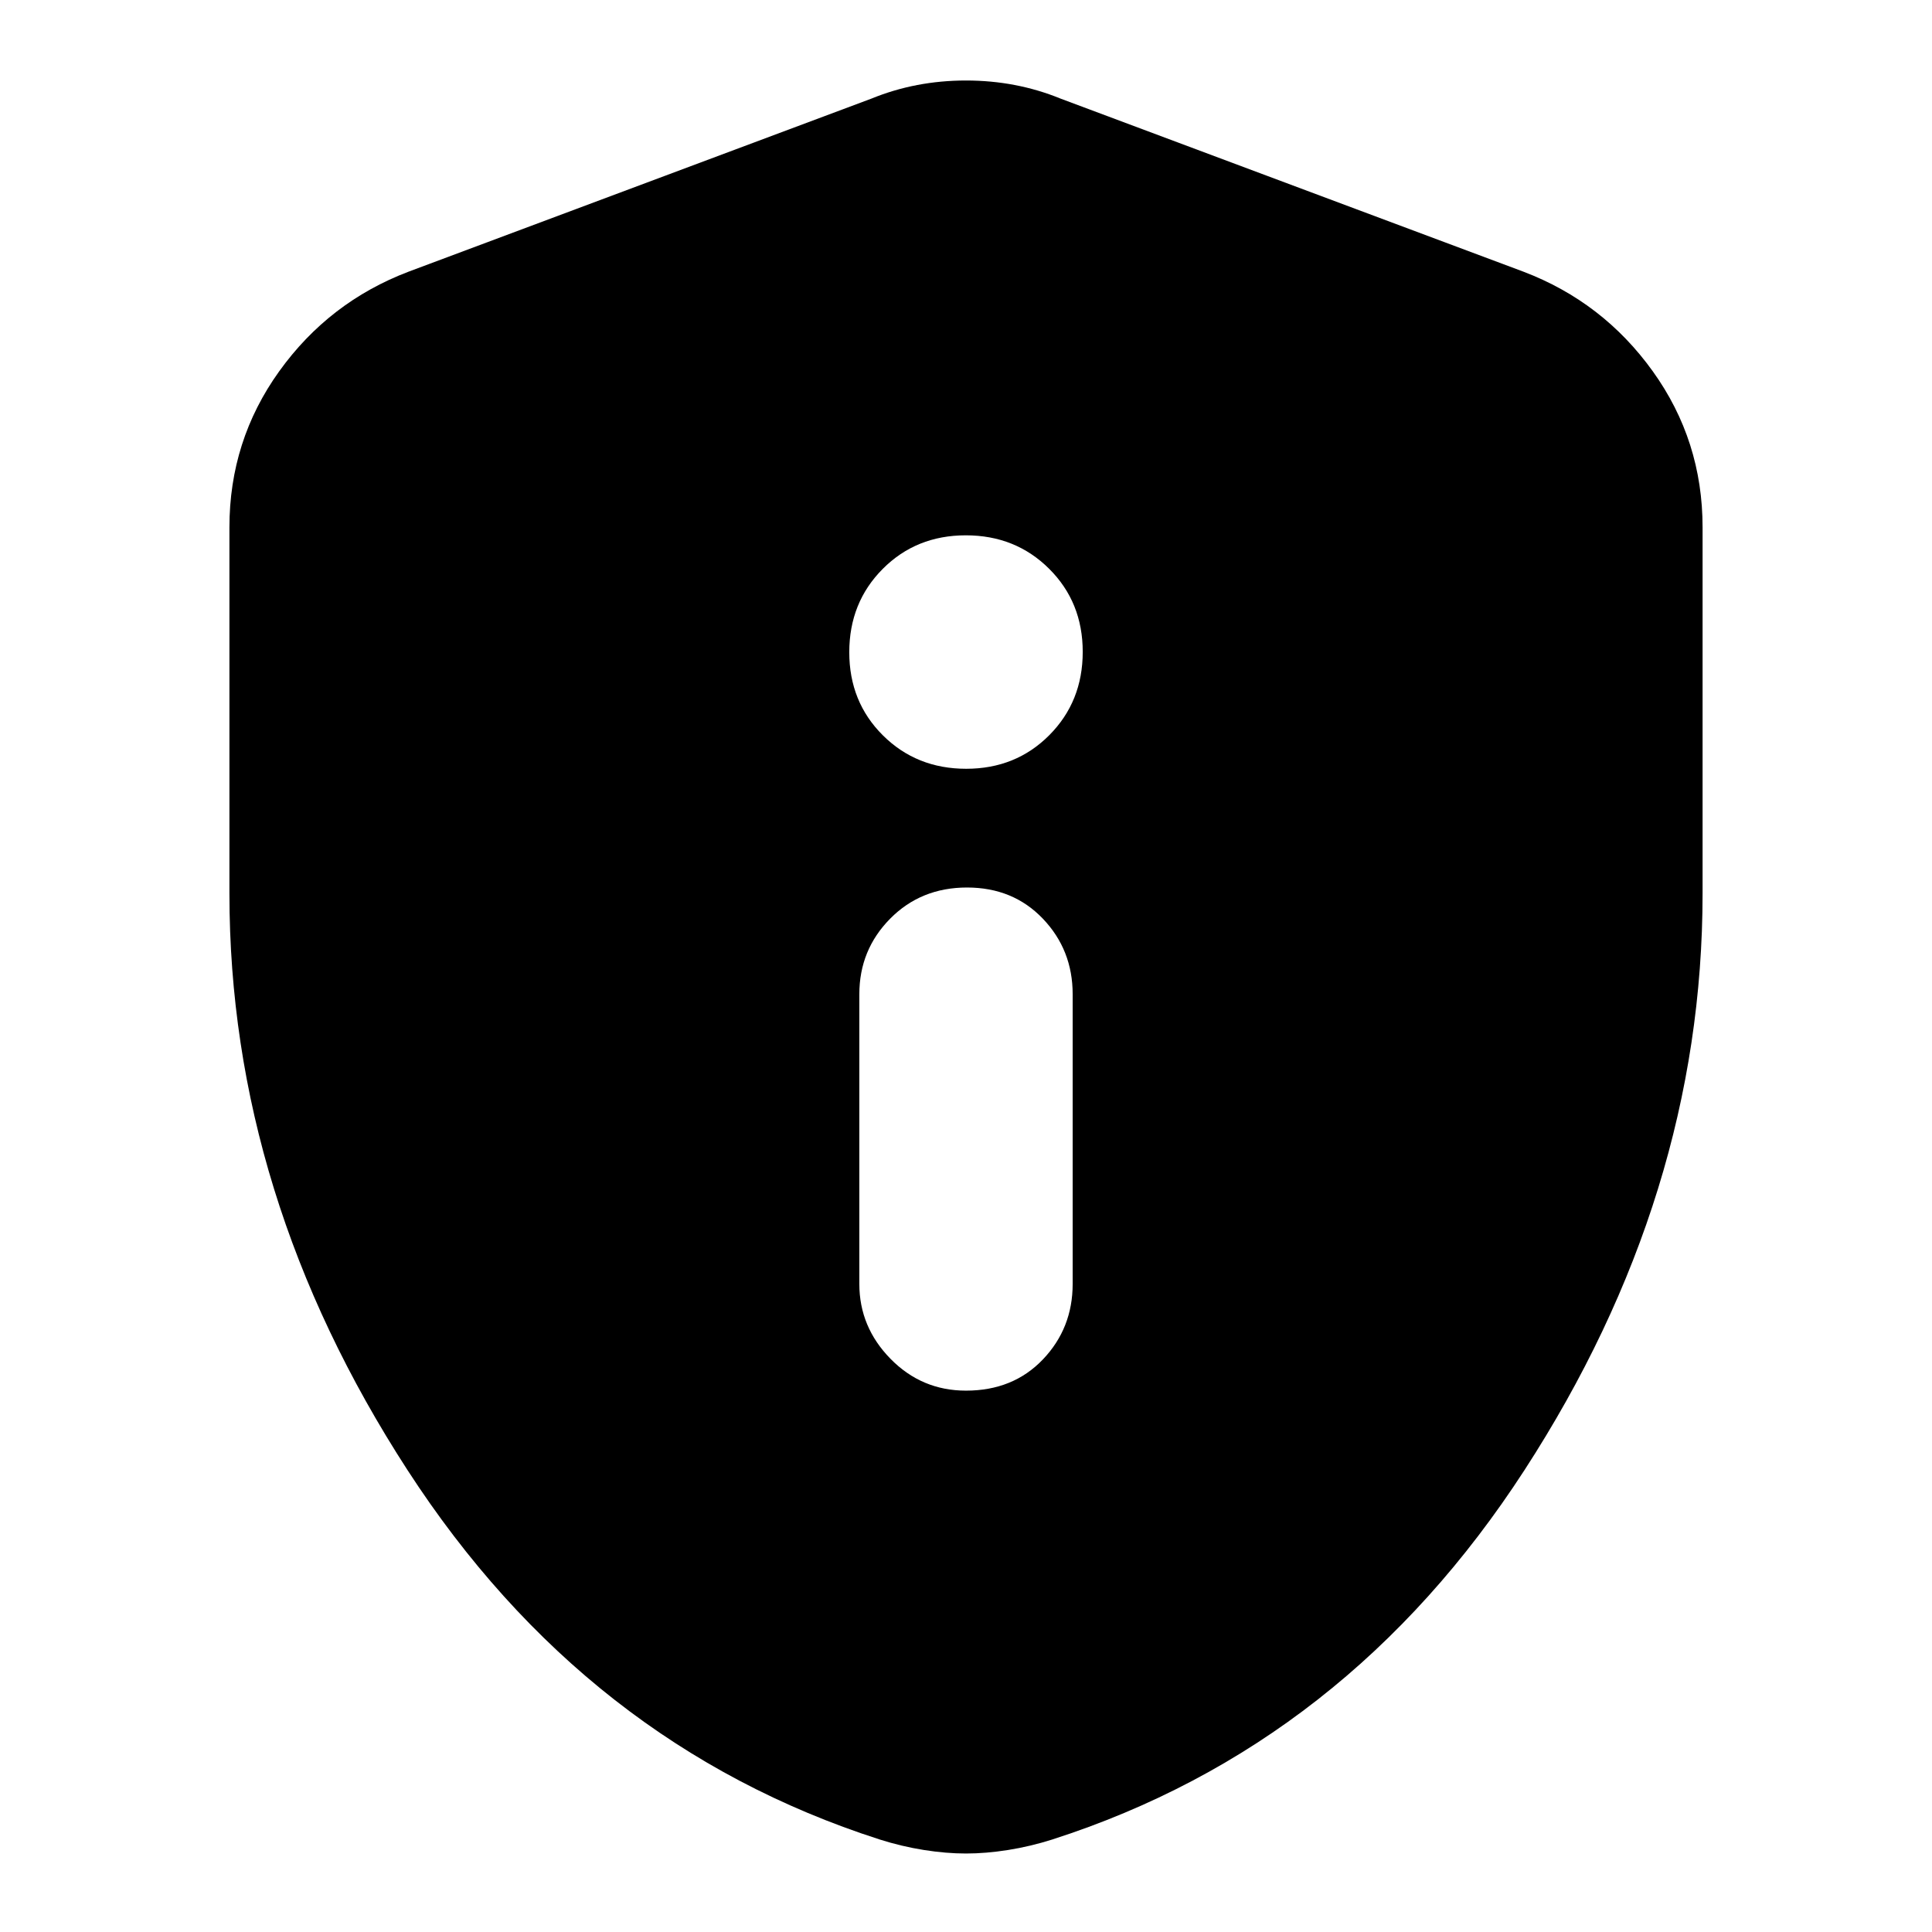 <svg xmlns="http://www.w3.org/2000/svg" height="24" viewBox="0 -960 960 960" width="24"><path d="M480-269q23.4 0 38.2-15.5Q533-300 533-322v-144q0-22-14.8-37.5T480.5-519q-22.9 0-38.2 15.5Q427-488 427-466v144q0 21.4 15.5 37.2Q458-269 480-269Zm.09-309q24.68 0 41.3-16.7Q538-611.4 538-636.09t-16.7-41.3Q504.6-694 479.91-694q-24.68 0-41.3 16.7Q422-660.6 422-635.91t16.7 41.3Q455.4-578 480.09-578ZM480-39q-9.88 0-20.92-1.75Q448.04-42.5 437-46 291-93 202.5-229.5T114-516v-182q0-43.06 24.74-77.51T203-825l230-86q22-9 47-9t47 9l230 86q39.52 15.04 64.26 49.49Q846-741.06 846-698v182q0 150-88.5 286.5T523-46q-11.04 3.5-22.08 5.25T480-39Z"/></svg>